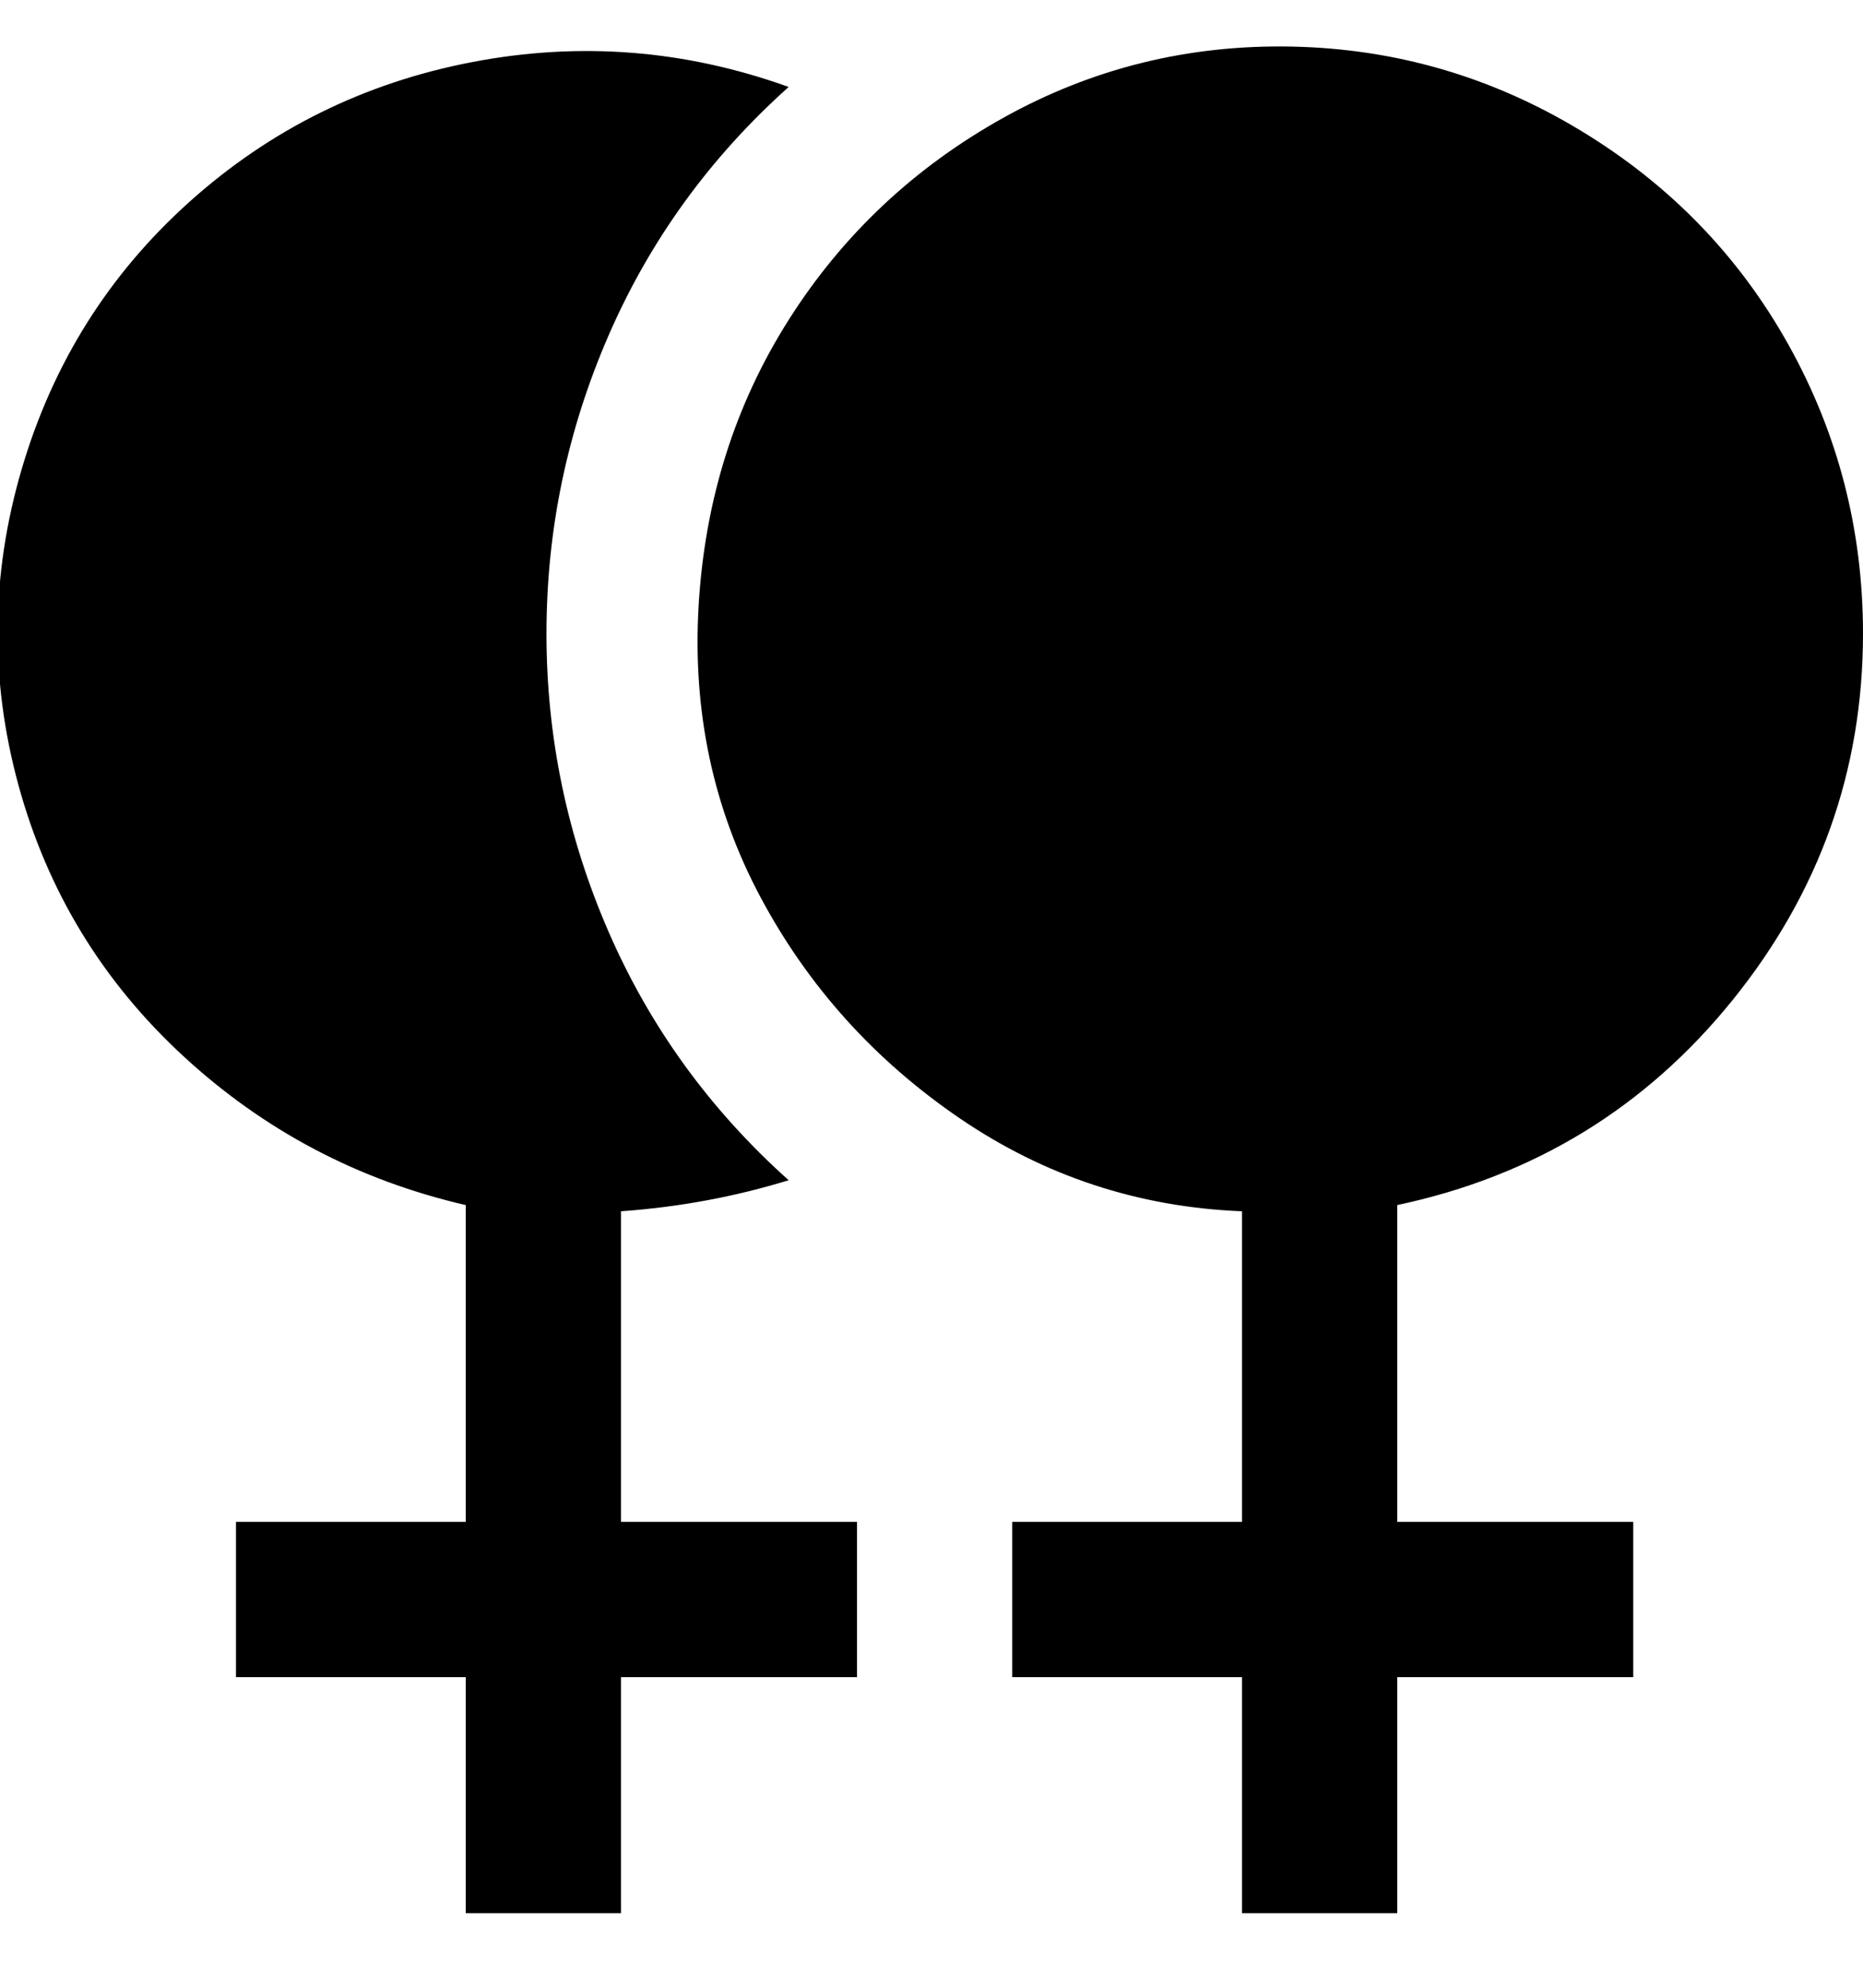 <svg viewBox="0 0 300 320" xmlns="http://www.w3.org/2000/svg"><path d="M100 245h38v25h-38v38H75v-38H38v-25h37v-51q-26-6-45.5-24T3 126.5q-7-25.5.5-51t27-43Q50 15 76 10t51 4q-19 17-29 40t-10 48q0 25 10 48t29 40q-13 4-27 5v50zm200-143q0-25-12-46.5T254.5 21Q233 8 208 7.5T161.5 19Q140 31 127 51.5t-14.5 46q-1.5 25.5 10 47t32 35.5q20.5 14 45.5 15v50h-37v25h37v38h25v-38h38v-25h-38v-51q33-7 54-33t21-59z"/></svg>